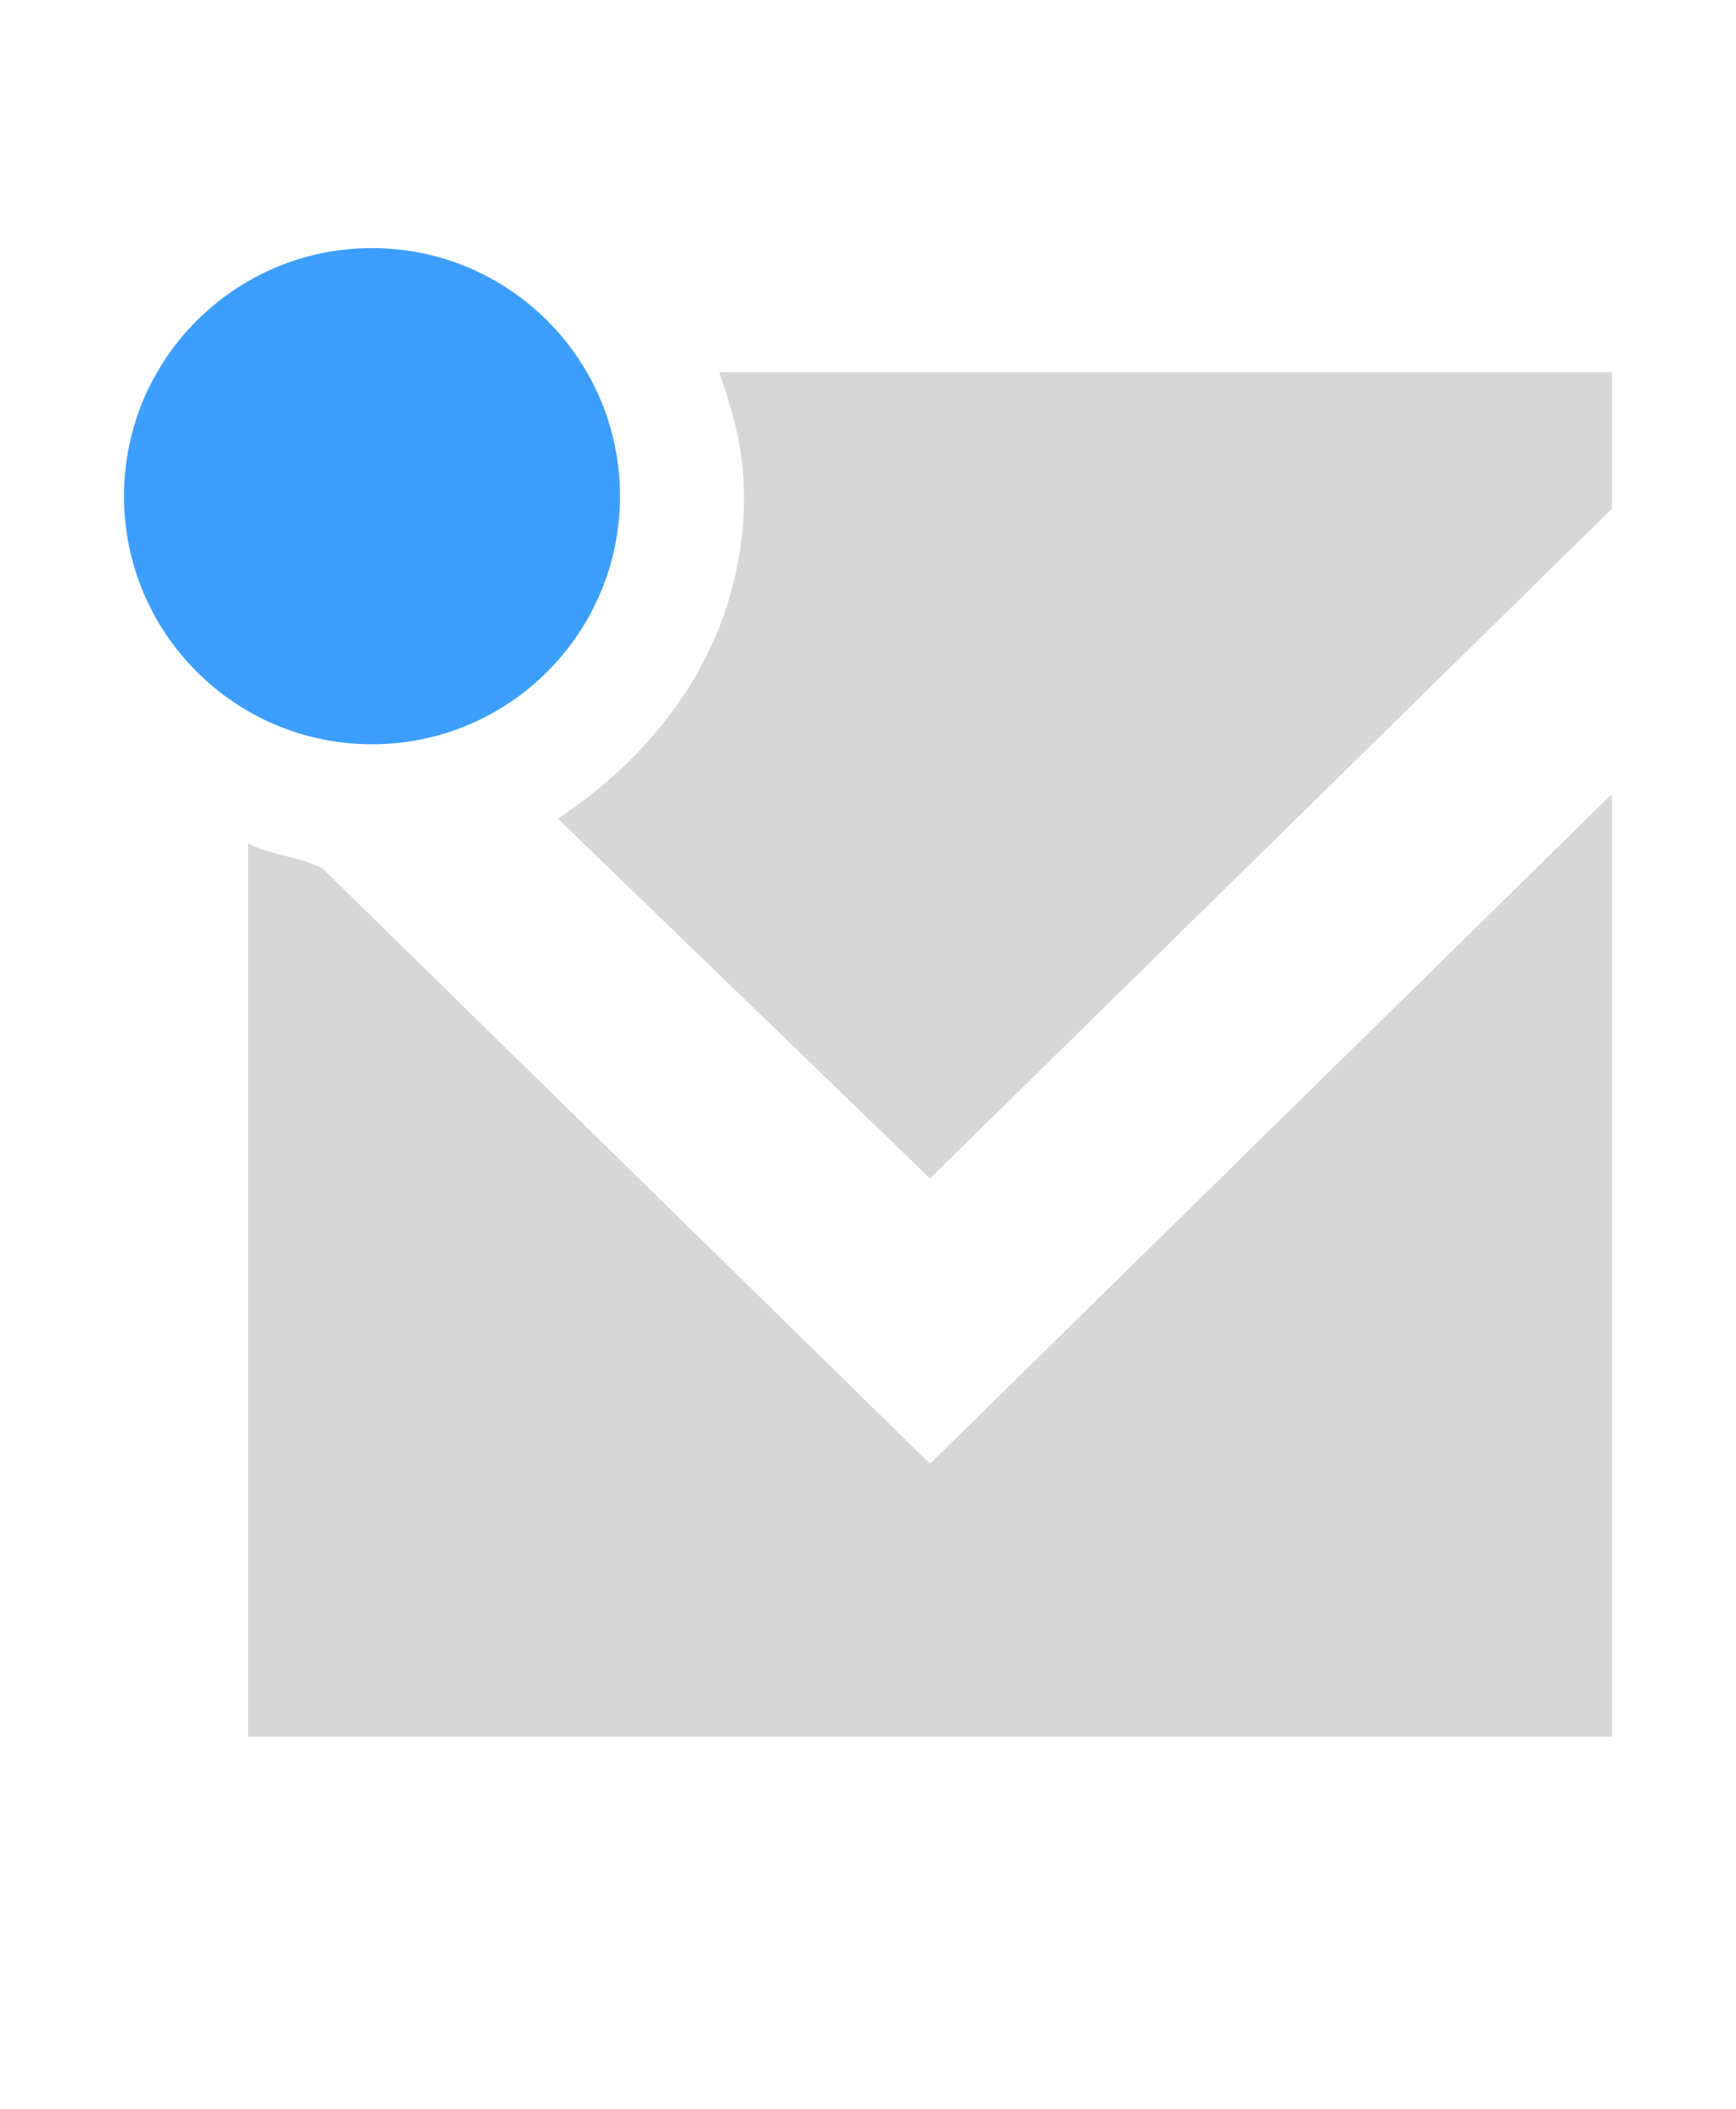 <?xml version="1.0" encoding="utf-8"?>
<!-- Generator: Adobe Illustrator 22.0.1, SVG Export Plug-In . SVG Version: 6.00 Build 0)  -->
<svg version="1.1" id="Layer_1" xmlns="http://www.w3.org/2000/svg" xmlns:xlink="http://www.w3.org/1999/xlink" x="0px" y="0px"
	 viewBox="0 0 14 17" style="enable-background:new 0 0 14 17;" xml:space="preserve">
	<path fill="#d7d7d7" d="M7.5,11.8L2.6,7C2.4,6.9,2.2,6.9,2,6.8V14h11V6.4L7.5,11.8z"/>
	<path fill="#d7d7d7" d="M5.8,3C5.9,3.3,6,3.6,6,4c0,1.1-0.6,2-1.5,2.6l3,2.9L13,4.1V3H5.8z"/>
	<circle fill="#3c9fff" cx="3" cy="4" r="2"/>
</svg>

